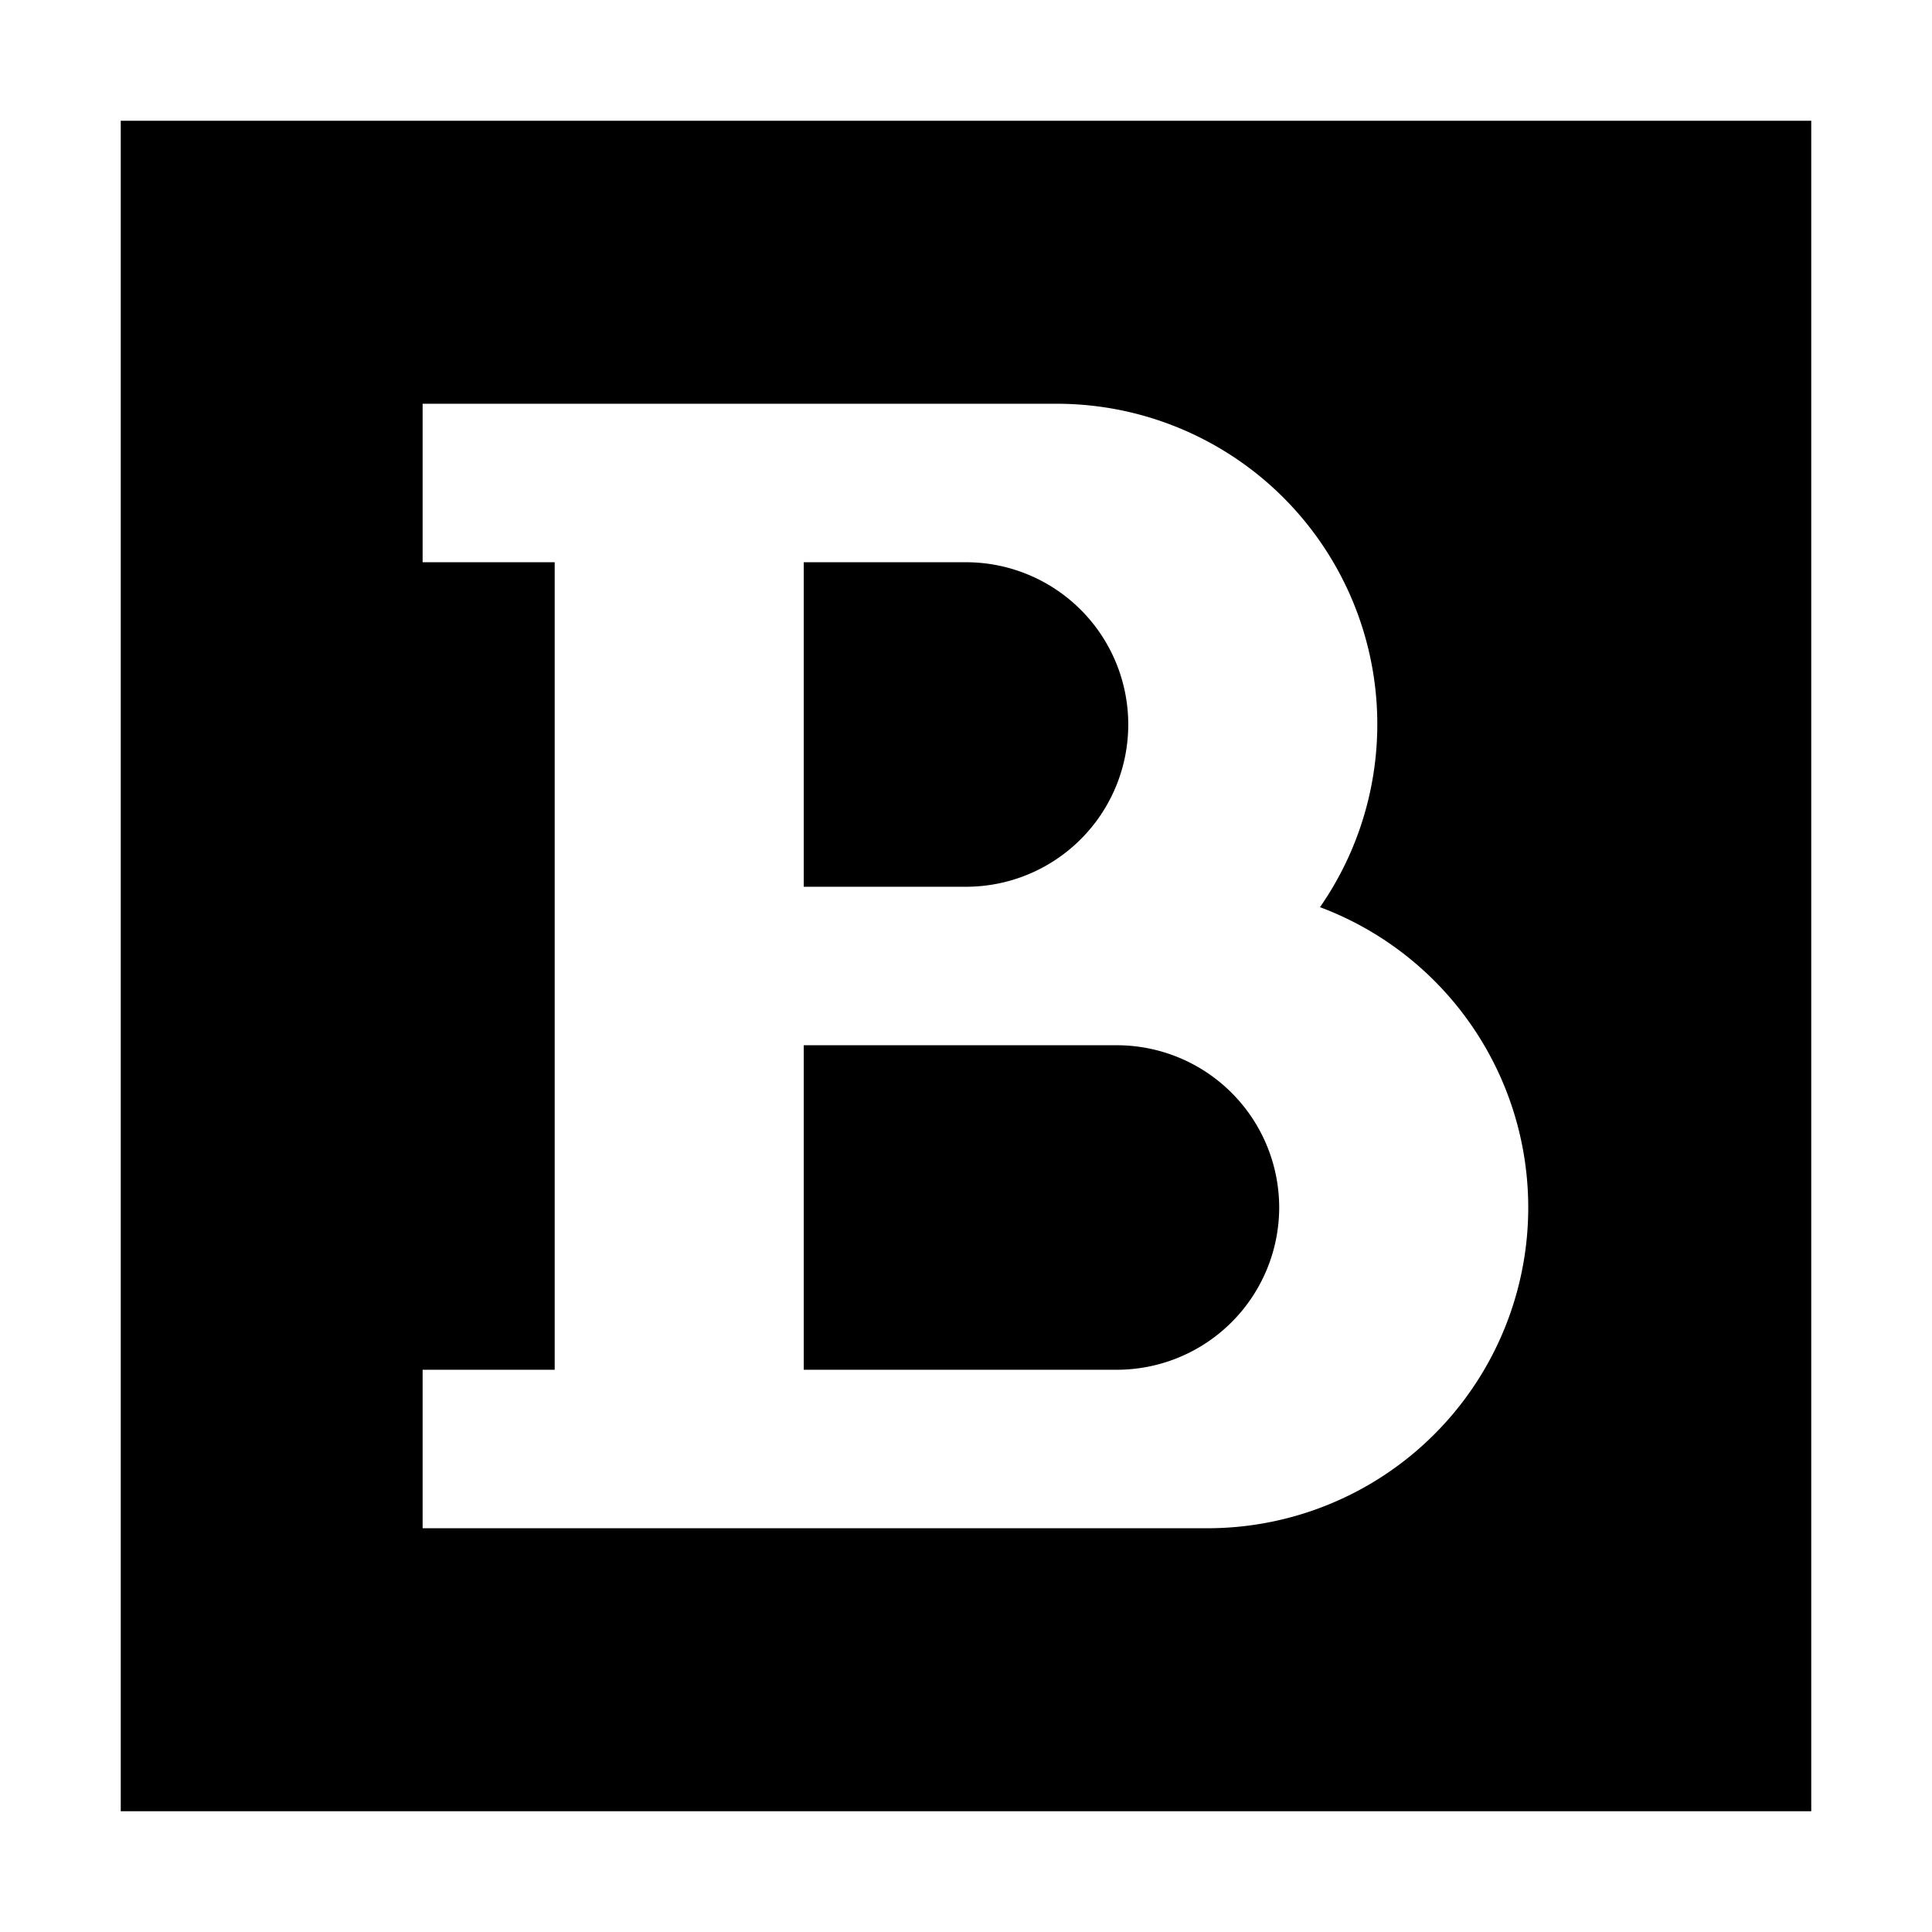 <svg xmlns="http://www.w3.org/2000/svg" viewBox="0 0 512 512">
  <path fill="currentColor" d="M339,320a43.049,43.049,0,0,0-43-43H213v86h83A43.049,43.049,0,0,0,339,320Z" class="ci-primary"/>
  <path fill="currentColor" d="M32,32V480H480V32ZM320,405H112V363h35V149H112V107H280a84.937,84.937,0,0,1,69.811,133.409A84.994,84.994,0,0,1,320,405Z" class="ci-primary"/>
  <path fill="currentColor" d="M213,235h43a43,43,0,0,0,0-86H213Z" class="ci-primary"/>
</svg>
